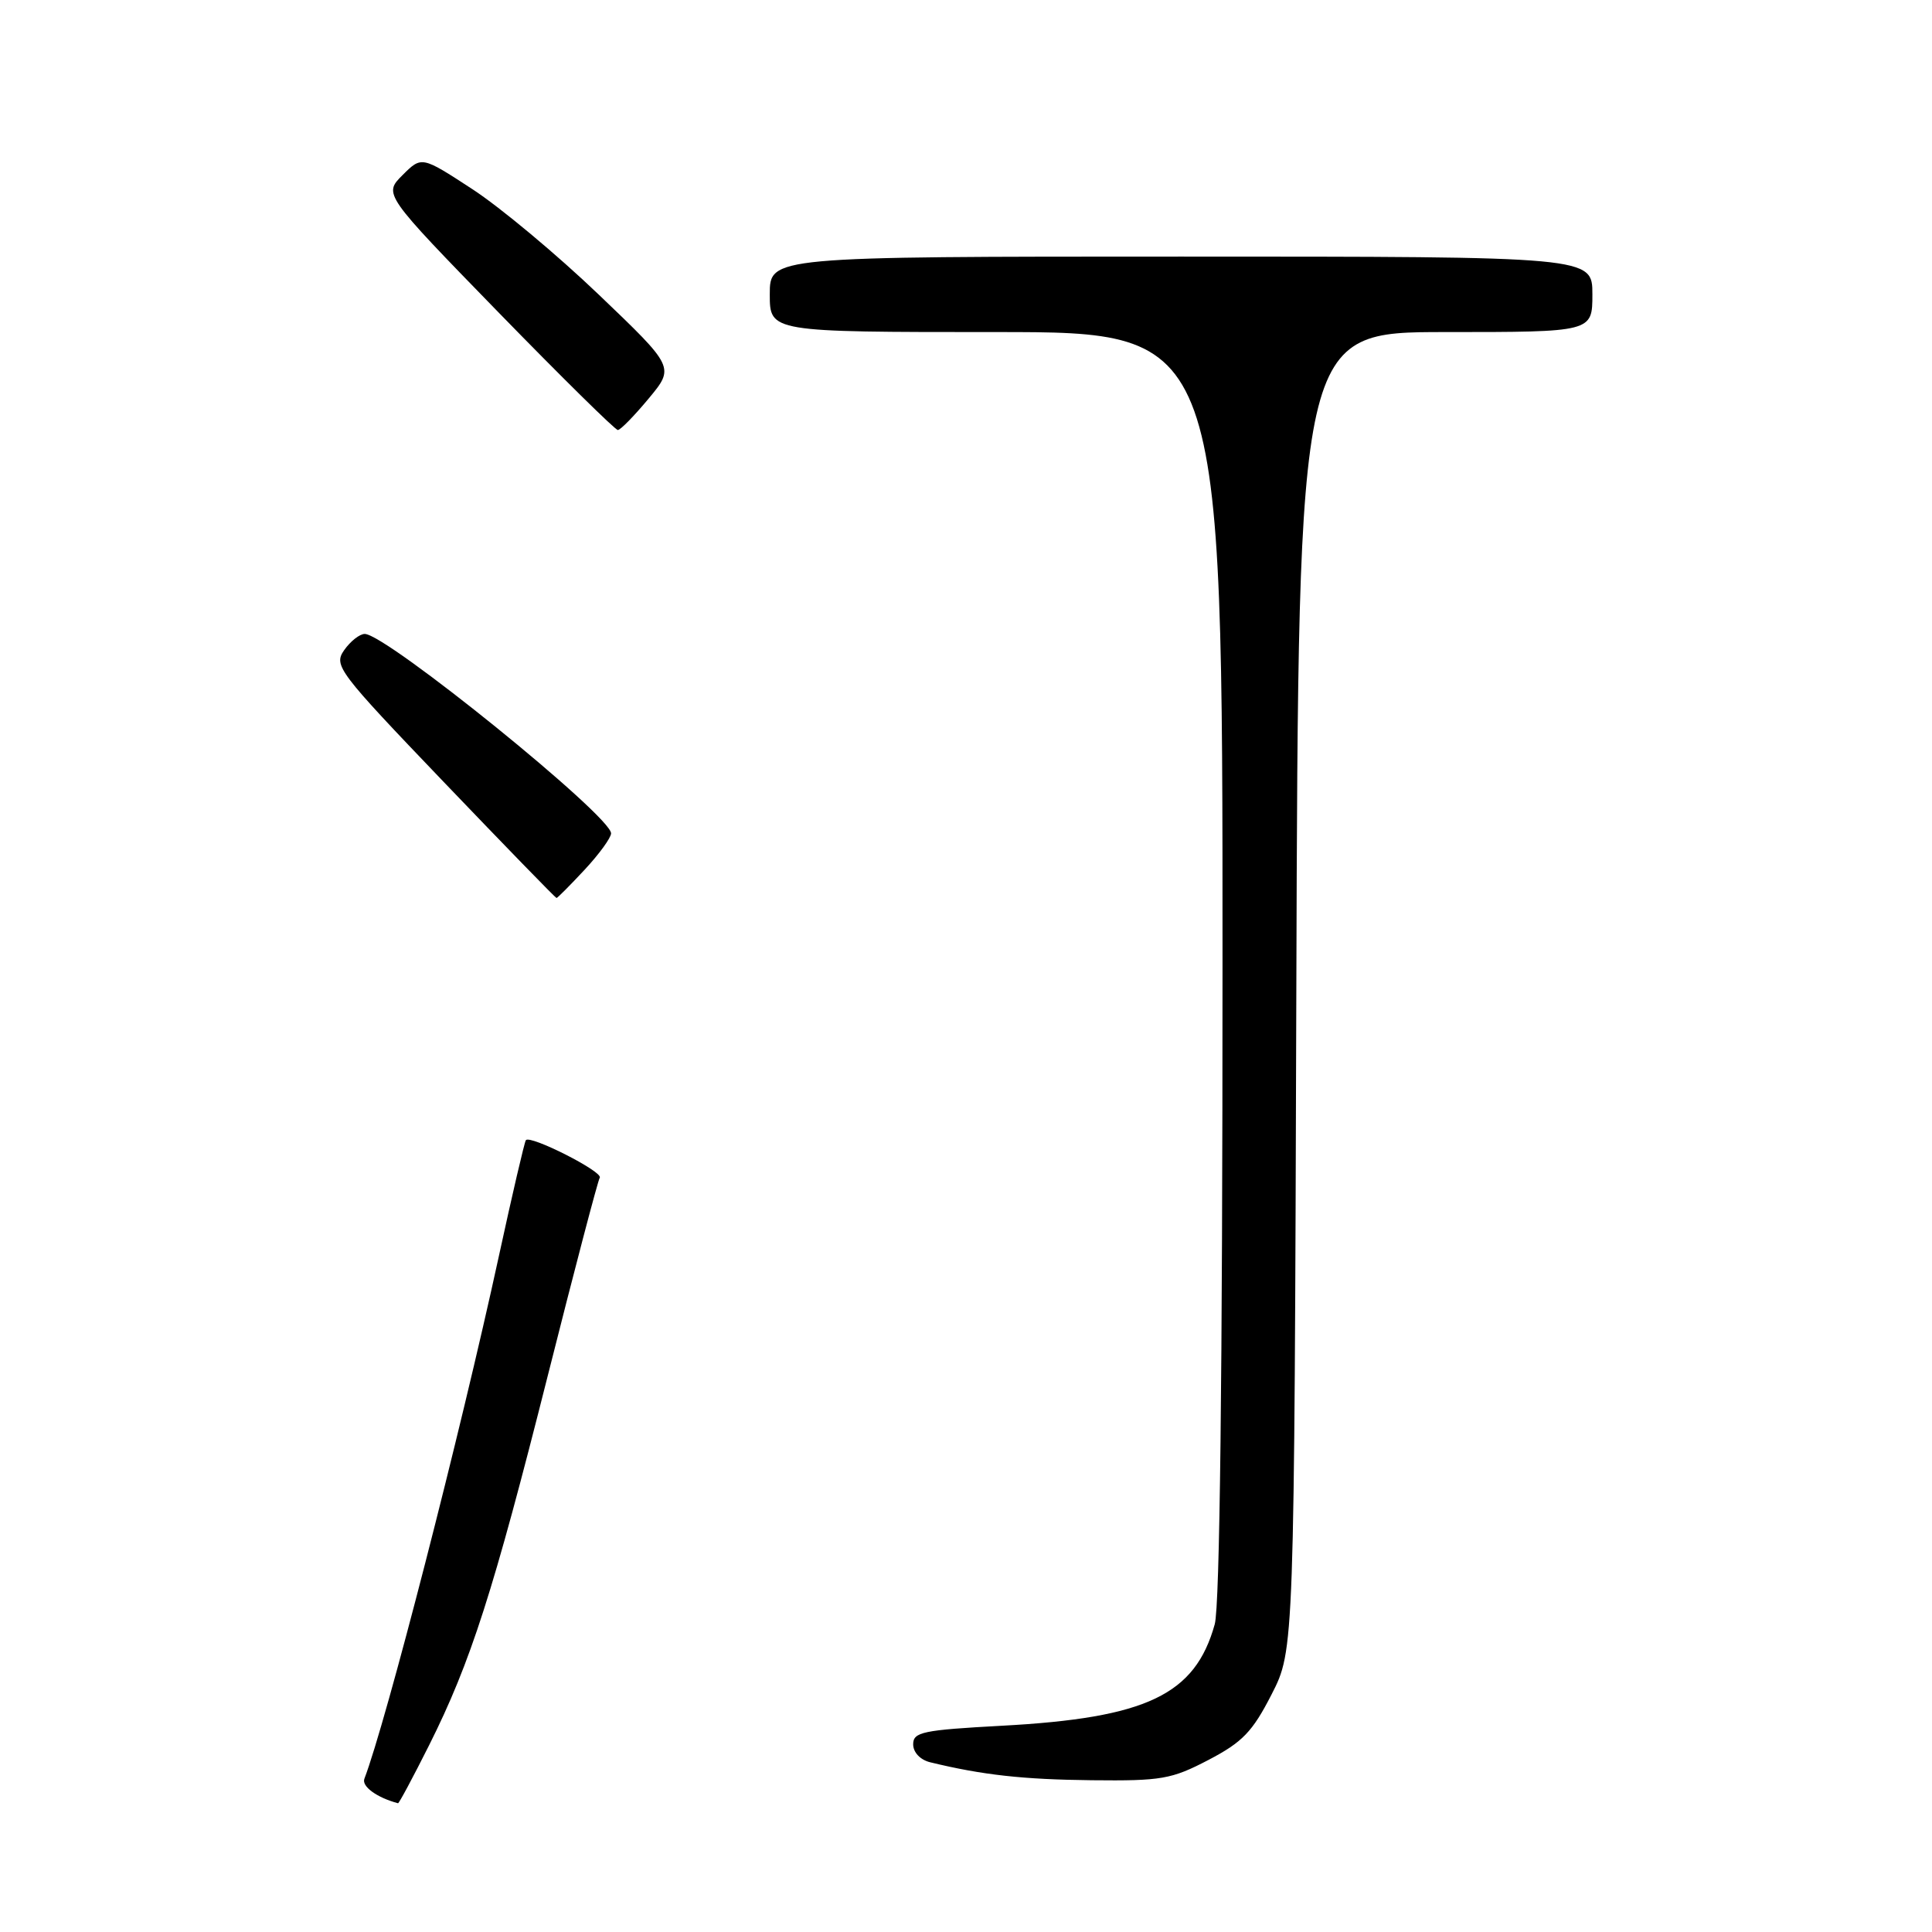 <?xml version="1.0" encoding="UTF-8" standalone="no"?>
<!DOCTYPE svg PUBLIC "-//W3C//DTD SVG 1.1//EN" "http://www.w3.org/Graphics/SVG/1.1/DTD/svg11.dtd" >
<svg xmlns="http://www.w3.org/2000/svg" xmlns:xlink="http://www.w3.org/1999/xlink" version="1.1" viewBox="0 0 256 256">
 <g >
 <path fill="currentColor"
d=" M 56.86 231.25 C 62.38 220.22 65.34 211.00 72.61 182.18 C 76.13 168.21 79.22 156.45 79.47 156.05 C 79.95 155.27 70.25 150.35 69.68 151.08 C 69.50 151.31 67.88 158.25 66.09 166.50 C 60.99 189.99 51.13 228.28 48.28 235.70 C 47.90 236.71 49.95 238.20 52.74 238.94 C 52.87 238.97 54.72 235.51 56.86 231.25 Z  M 160.13 233.20 C 164.63 230.85 165.96 229.47 168.49 224.52 C 171.50 218.64 171.50 218.64 171.77 131.32 C 172.04 44.00 172.04 44.00 191.52 44.00 C 211.00 44.00 211.00 44.00 211.00 39.00 C 211.00 34.00 211.00 34.00 156.50 34.00 C 102.00 34.00 102.00 34.00 102.00 39.00 C 102.00 44.00 102.00 44.00 132.00 44.00 C 162.00 44.00 162.00 44.00 161.99 127.75 C 161.99 182.27 161.63 212.80 160.96 215.22 C 158.36 224.58 151.93 227.64 132.75 228.67 C 122.27 229.24 121.00 229.50 121.00 231.13 C 121.00 232.20 121.94 233.19 123.25 233.51 C 130.20 235.20 135.55 235.79 144.64 235.89 C 153.91 235.99 155.23 235.76 160.13 233.20 Z  M 77.46 115.25 C 79.38 113.19 80.96 111.02 80.97 110.43 C 81.03 108.17 51.17 84.00 48.33 84.00 C 47.66 84.00 46.44 84.96 45.61 86.14 C 44.18 88.19 44.74 88.93 58.81 103.63 C 66.89 112.07 73.61 118.98 73.74 118.99 C 73.87 118.99 75.54 117.31 77.46 115.25 Z  M 85.95 52.81 C 89.40 48.66 89.40 48.66 79.34 39.04 C 73.80 33.74 66.26 27.45 62.57 25.05 C 55.87 20.68 55.87 20.68 53.34 23.20 C 50.81 25.73 50.81 25.73 66.03 41.37 C 74.40 49.96 81.53 56.99 81.87 56.98 C 82.22 56.97 84.05 55.10 85.95 52.81 Z "/>
</g>
</svg>